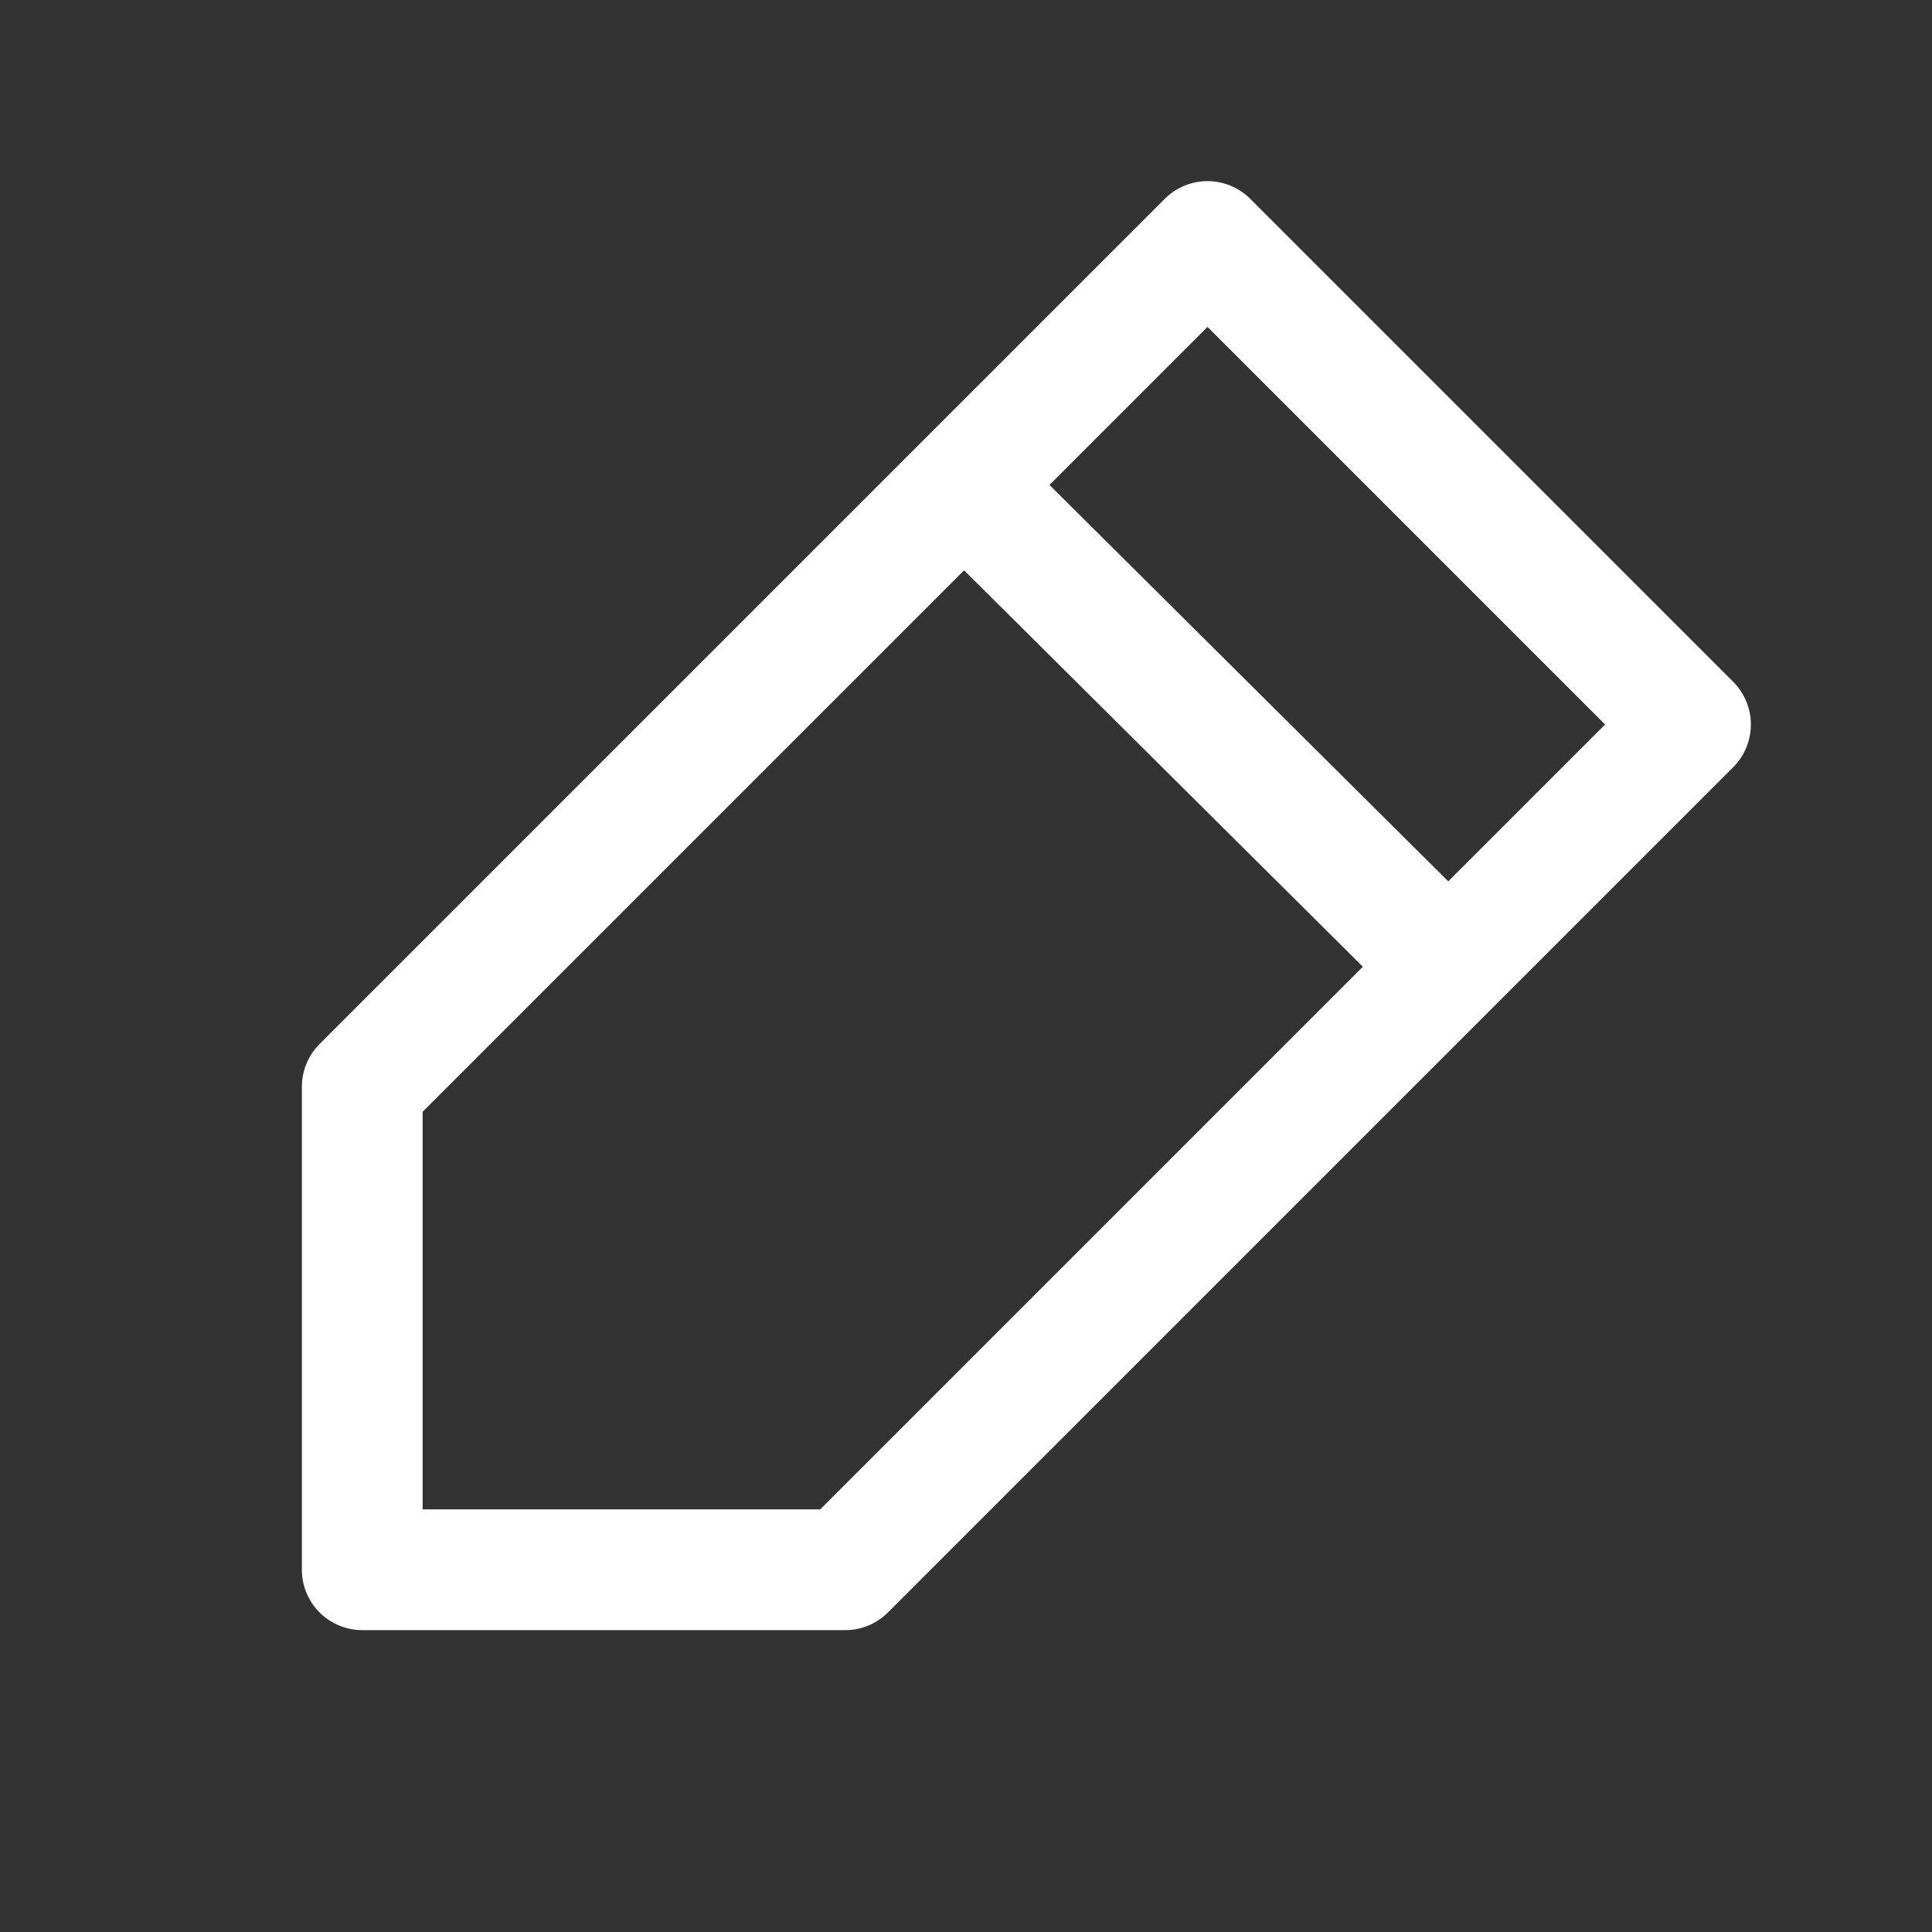 <svg xmlns="http://www.w3.org/2000/svg" width="16" height="16" viewBox="0 0 16 16">
    <rect x="0" y="0" width="16" height="16" fill="#333333" stroke="none"/>
    <g fill="none" fill-rule="evenodd" stroke="#FFF">
        <path stroke-linecap="round" stroke-linejoin="round" d="M10 2L3 9v4h4l7-7z"/>
        <path d="M8 4.034L11.99 8"/>
    </g>
</svg>
